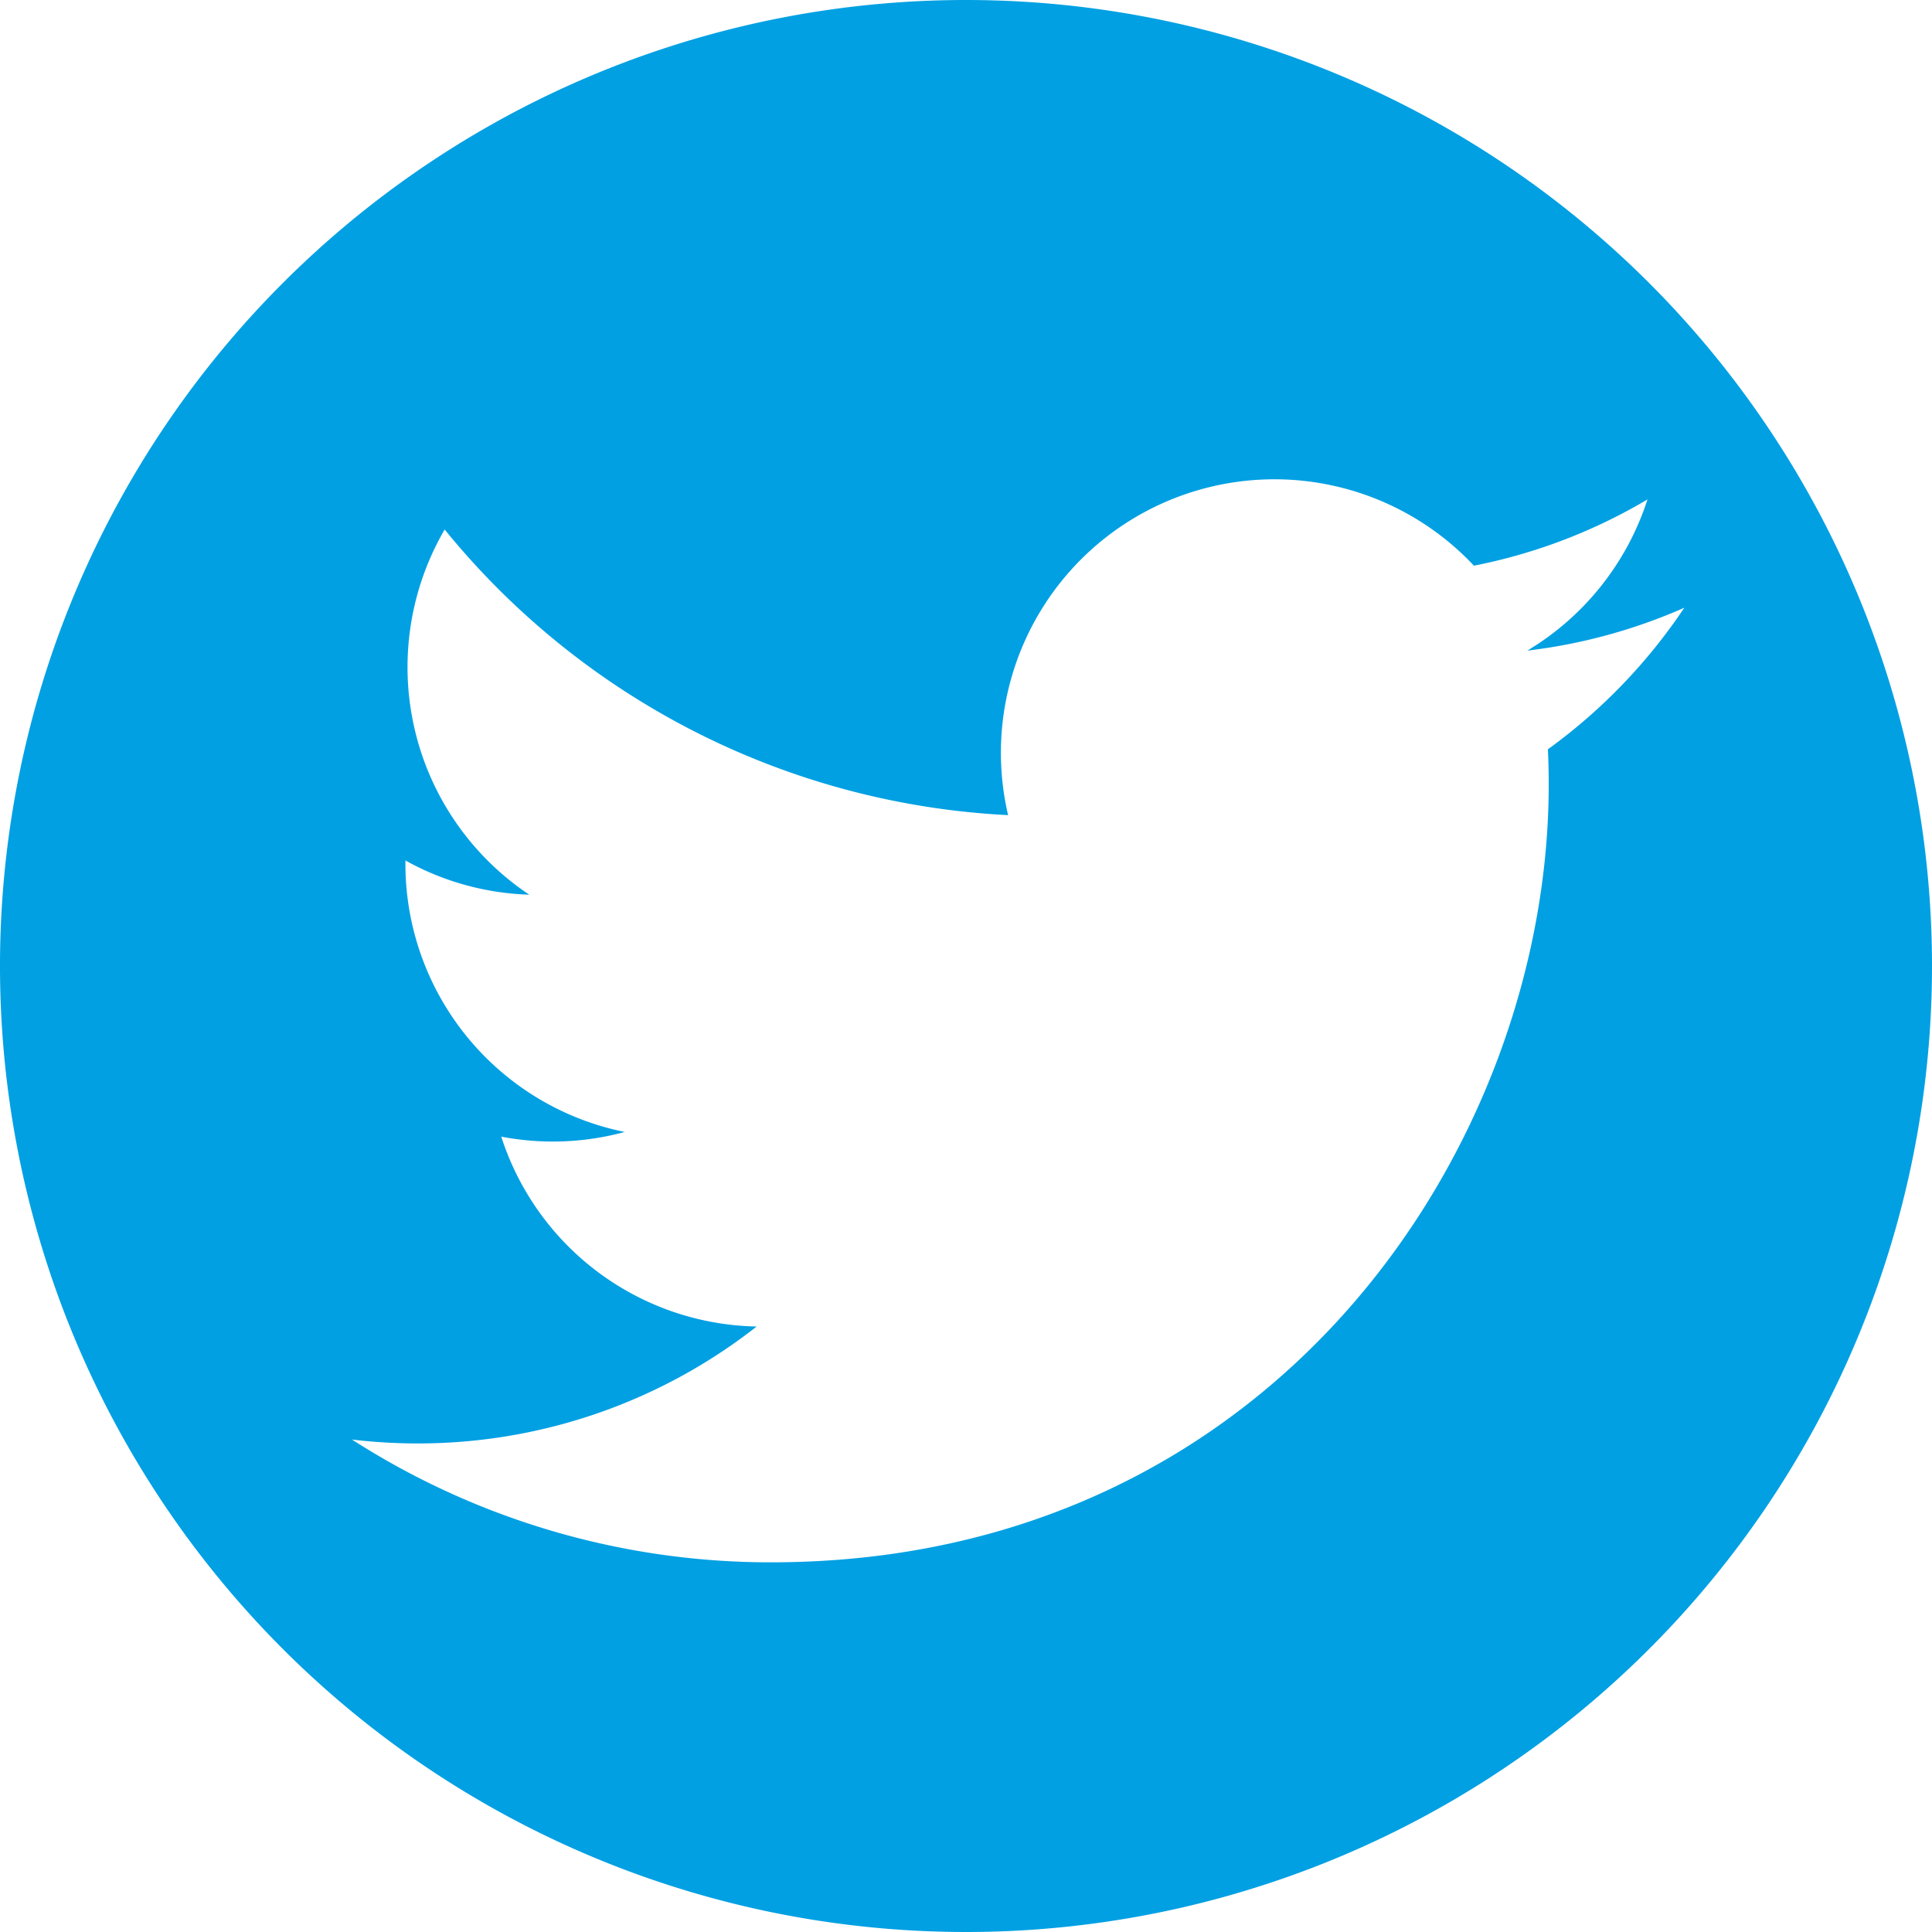 <svg xmlns="http://www.w3.org/2000/svg" width="49.57" height="49.57" viewBox="0 0 49.57 49.57">
  <path id="Контур_491" data-name="Контур 491" d="M412.818,196.638c.014.3.021.6.021.907,0,9.267-7.056,19.954-19.955,19.954a19.855,19.855,0,0,1-10.75-3.15,14.364,14.364,0,0,0,1.672.1,14.077,14.077,0,0,0,8.711-3,7.024,7.024,0,0,1-6.553-4.872,7.024,7.024,0,0,0,3.168-.12,7.018,7.018,0,0,1-5.627-6.876c0-.03,0-.061,0-.09a6.965,6.965,0,0,0,3.177.878A7.018,7.018,0,0,1,384.512,191a19.914,19.914,0,0,0,14.456,7.328,7.018,7.018,0,0,1,11.952-6.4,14.037,14.037,0,0,0,4.453-1.7,7.036,7.036,0,0,1-3.083,3.879,14.073,14.073,0,0,0,4.028-1.1,14.268,14.268,0,0,1-3.5,3.632Zm-14.93-19.224A24.785,24.785,0,1,0,422.673,202.2,24.785,24.785,0,0,0,397.888,177.414Z" transform="translate(-373.103 -177.414)" fill="#00a0e3"/>
</svg>

